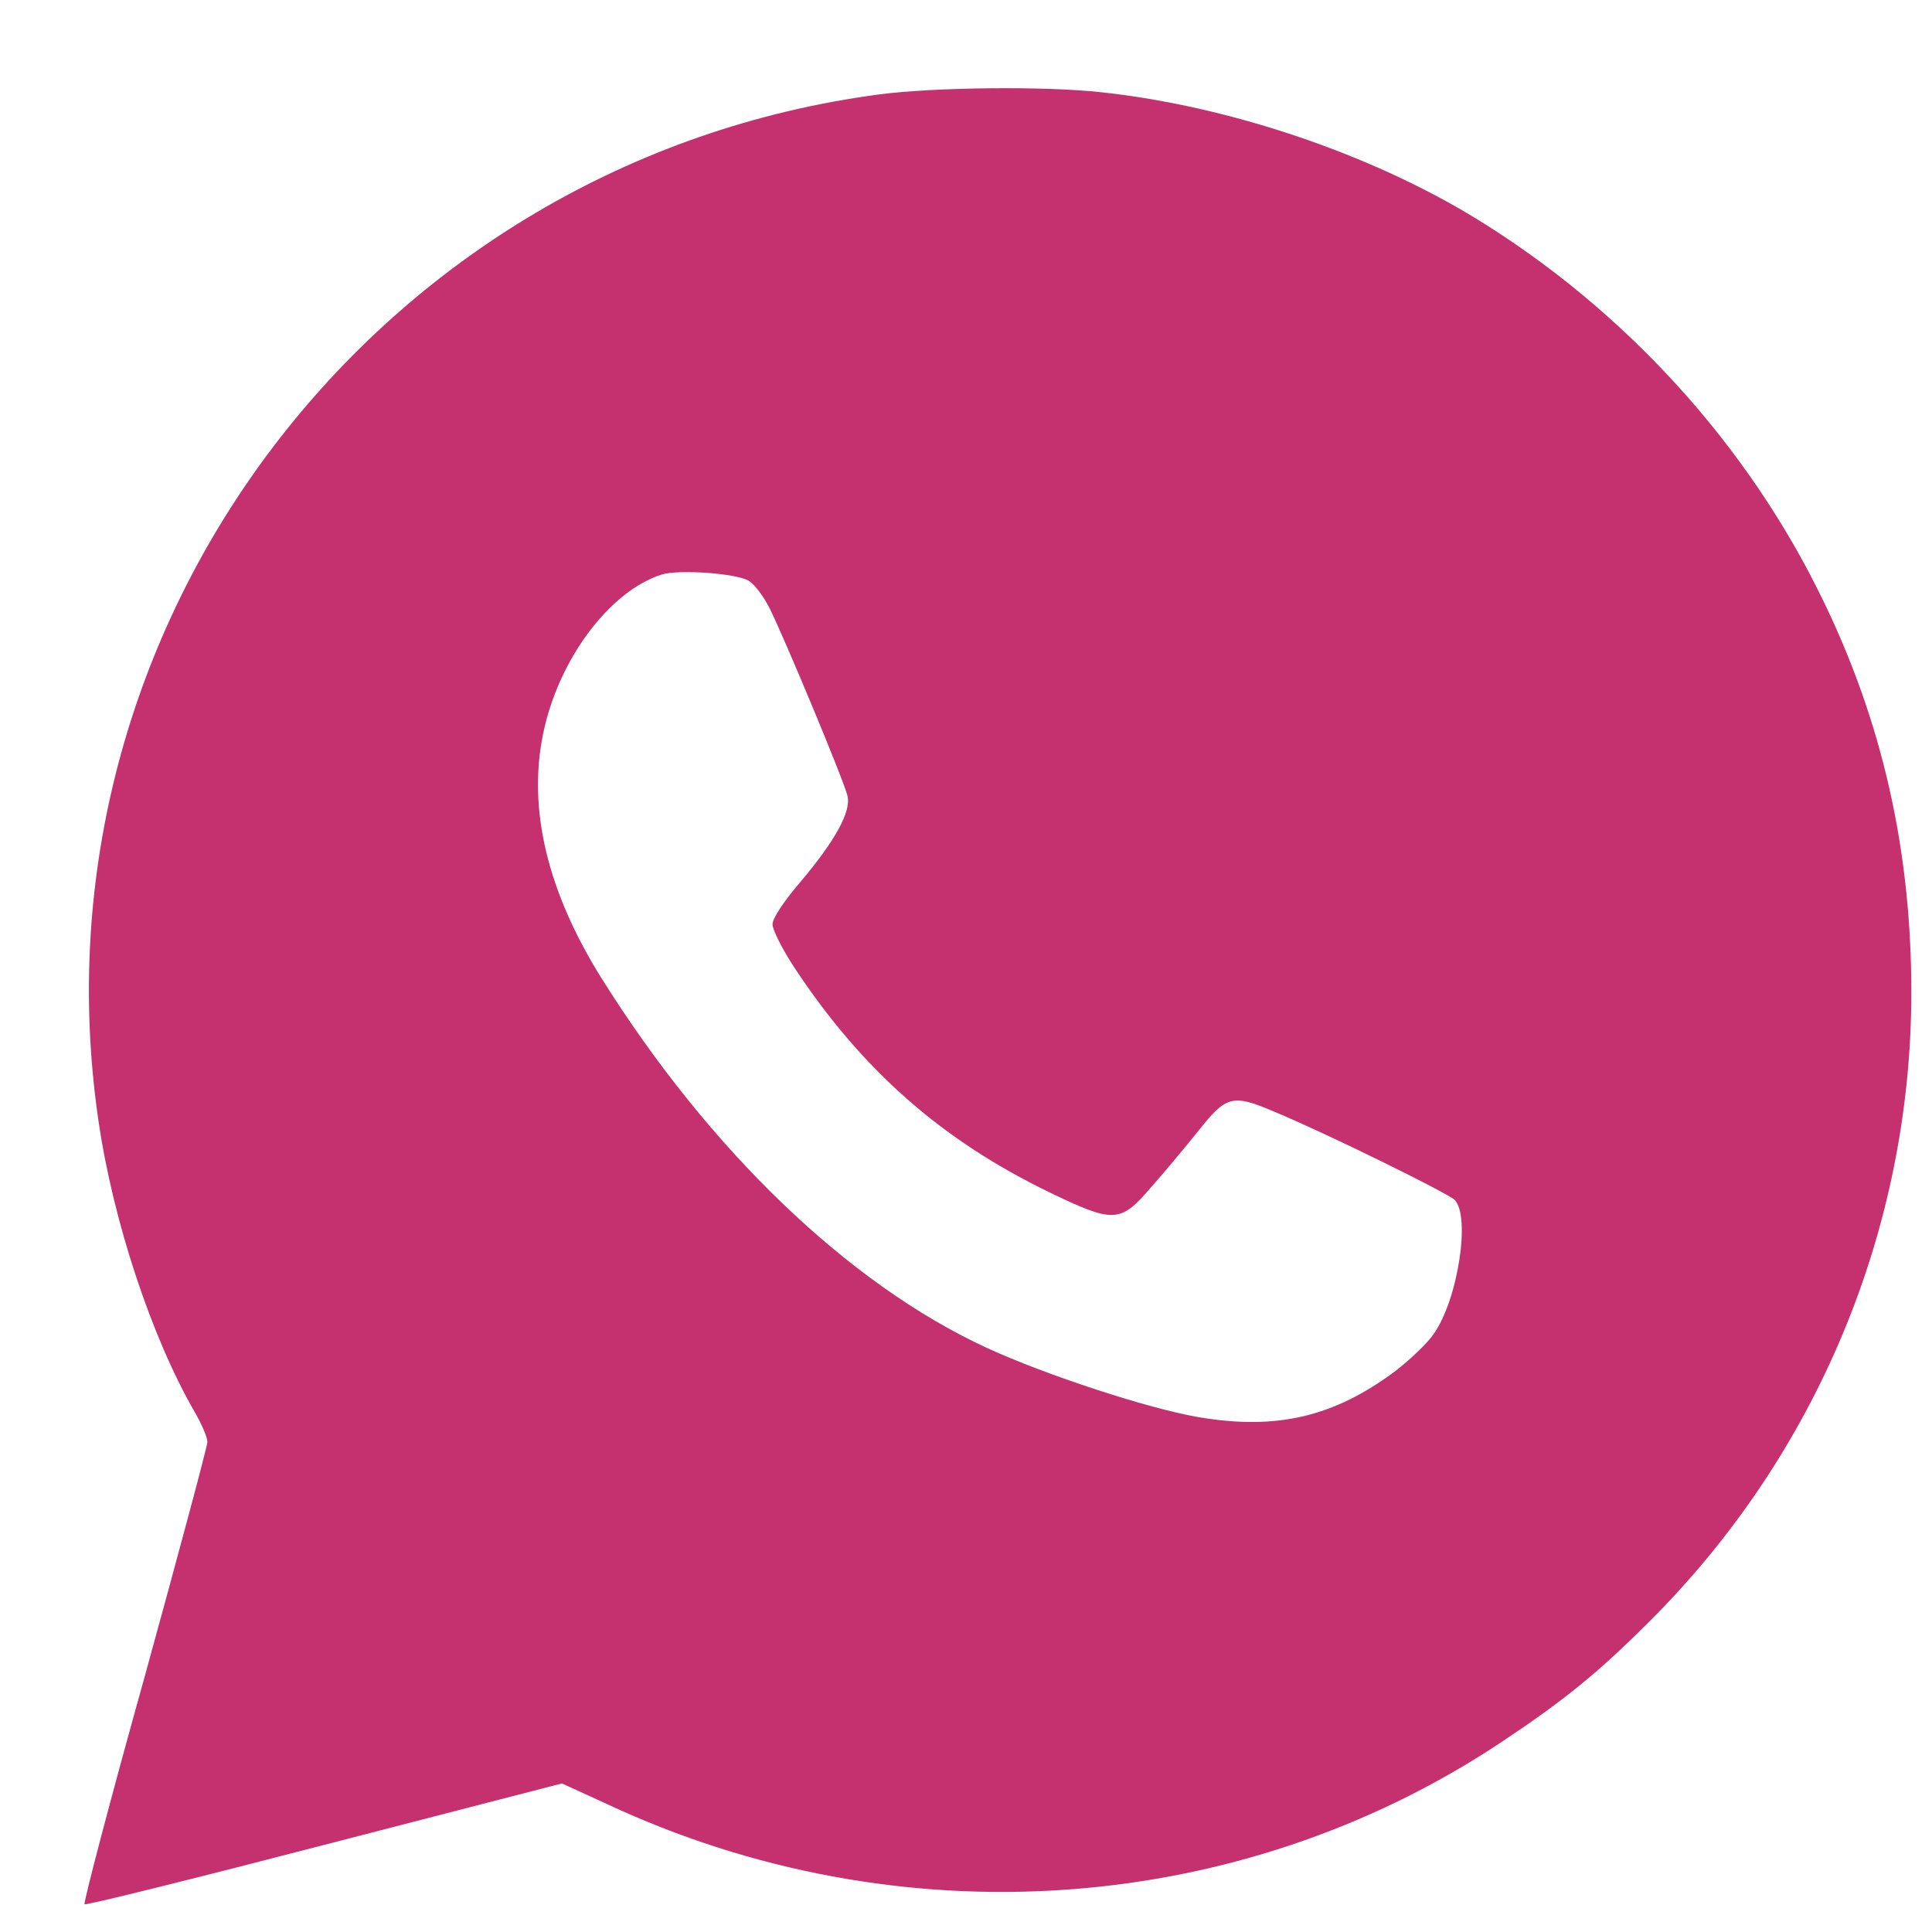 <svg width="20" height="20" viewBox="0 0 20 20" fill="none" xmlns="http://www.w3.org/2000/svg">
<path d="M9.105 0.977C3.911 1.662 0.259 6.471 1.021 11.613C1.172 12.644 1.571 13.851 2.019 14.623C2.09 14.746 2.147 14.882 2.147 14.926C2.147 14.97 1.855 16.058 1.5 17.348C1.141 18.633 0.862 19.7 0.875 19.713C0.889 19.726 2.005 19.449 3.357 19.098L5.817 18.462L6.278 18.673C9.296 20.086 12.815 19.844 15.532 18.041C16.179 17.611 16.529 17.33 17.061 16.799C18.807 15.066 19.786 12.719 19.786 10.27C19.786 8.809 19.489 7.484 18.873 6.216C18.093 4.602 16.817 3.202 15.266 2.254C14.171 1.587 12.713 1.096 11.401 0.955C10.816 0.89 9.673 0.903 9.105 0.977ZM7.754 6.014C7.816 6.054 7.909 6.181 7.966 6.295C8.108 6.576 8.742 8.094 8.773 8.239C8.813 8.401 8.644 8.704 8.29 9.125C8.113 9.331 7.997 9.507 7.997 9.568C7.997 9.625 8.099 9.827 8.223 10.016C8.924 11.078 9.748 11.802 10.86 12.341C11.525 12.662 11.596 12.662 11.906 12.302C12.039 12.153 12.261 11.885 12.403 11.71C12.695 11.341 12.757 11.323 13.191 11.508C13.719 11.727 14.978 12.346 15.057 12.42C15.226 12.587 15.093 13.456 14.84 13.811C14.774 13.908 14.596 14.075 14.45 14.189C13.812 14.667 13.218 14.807 12.412 14.671C11.893 14.584 10.82 14.232 10.213 13.952C8.786 13.293 7.346 11.911 6.229 10.13C5.666 9.231 5.462 8.375 5.622 7.598C5.777 6.835 6.304 6.124 6.845 5.949C7.022 5.891 7.629 5.935 7.754 6.014Z" fill="#C4316E"/>
</svg>

